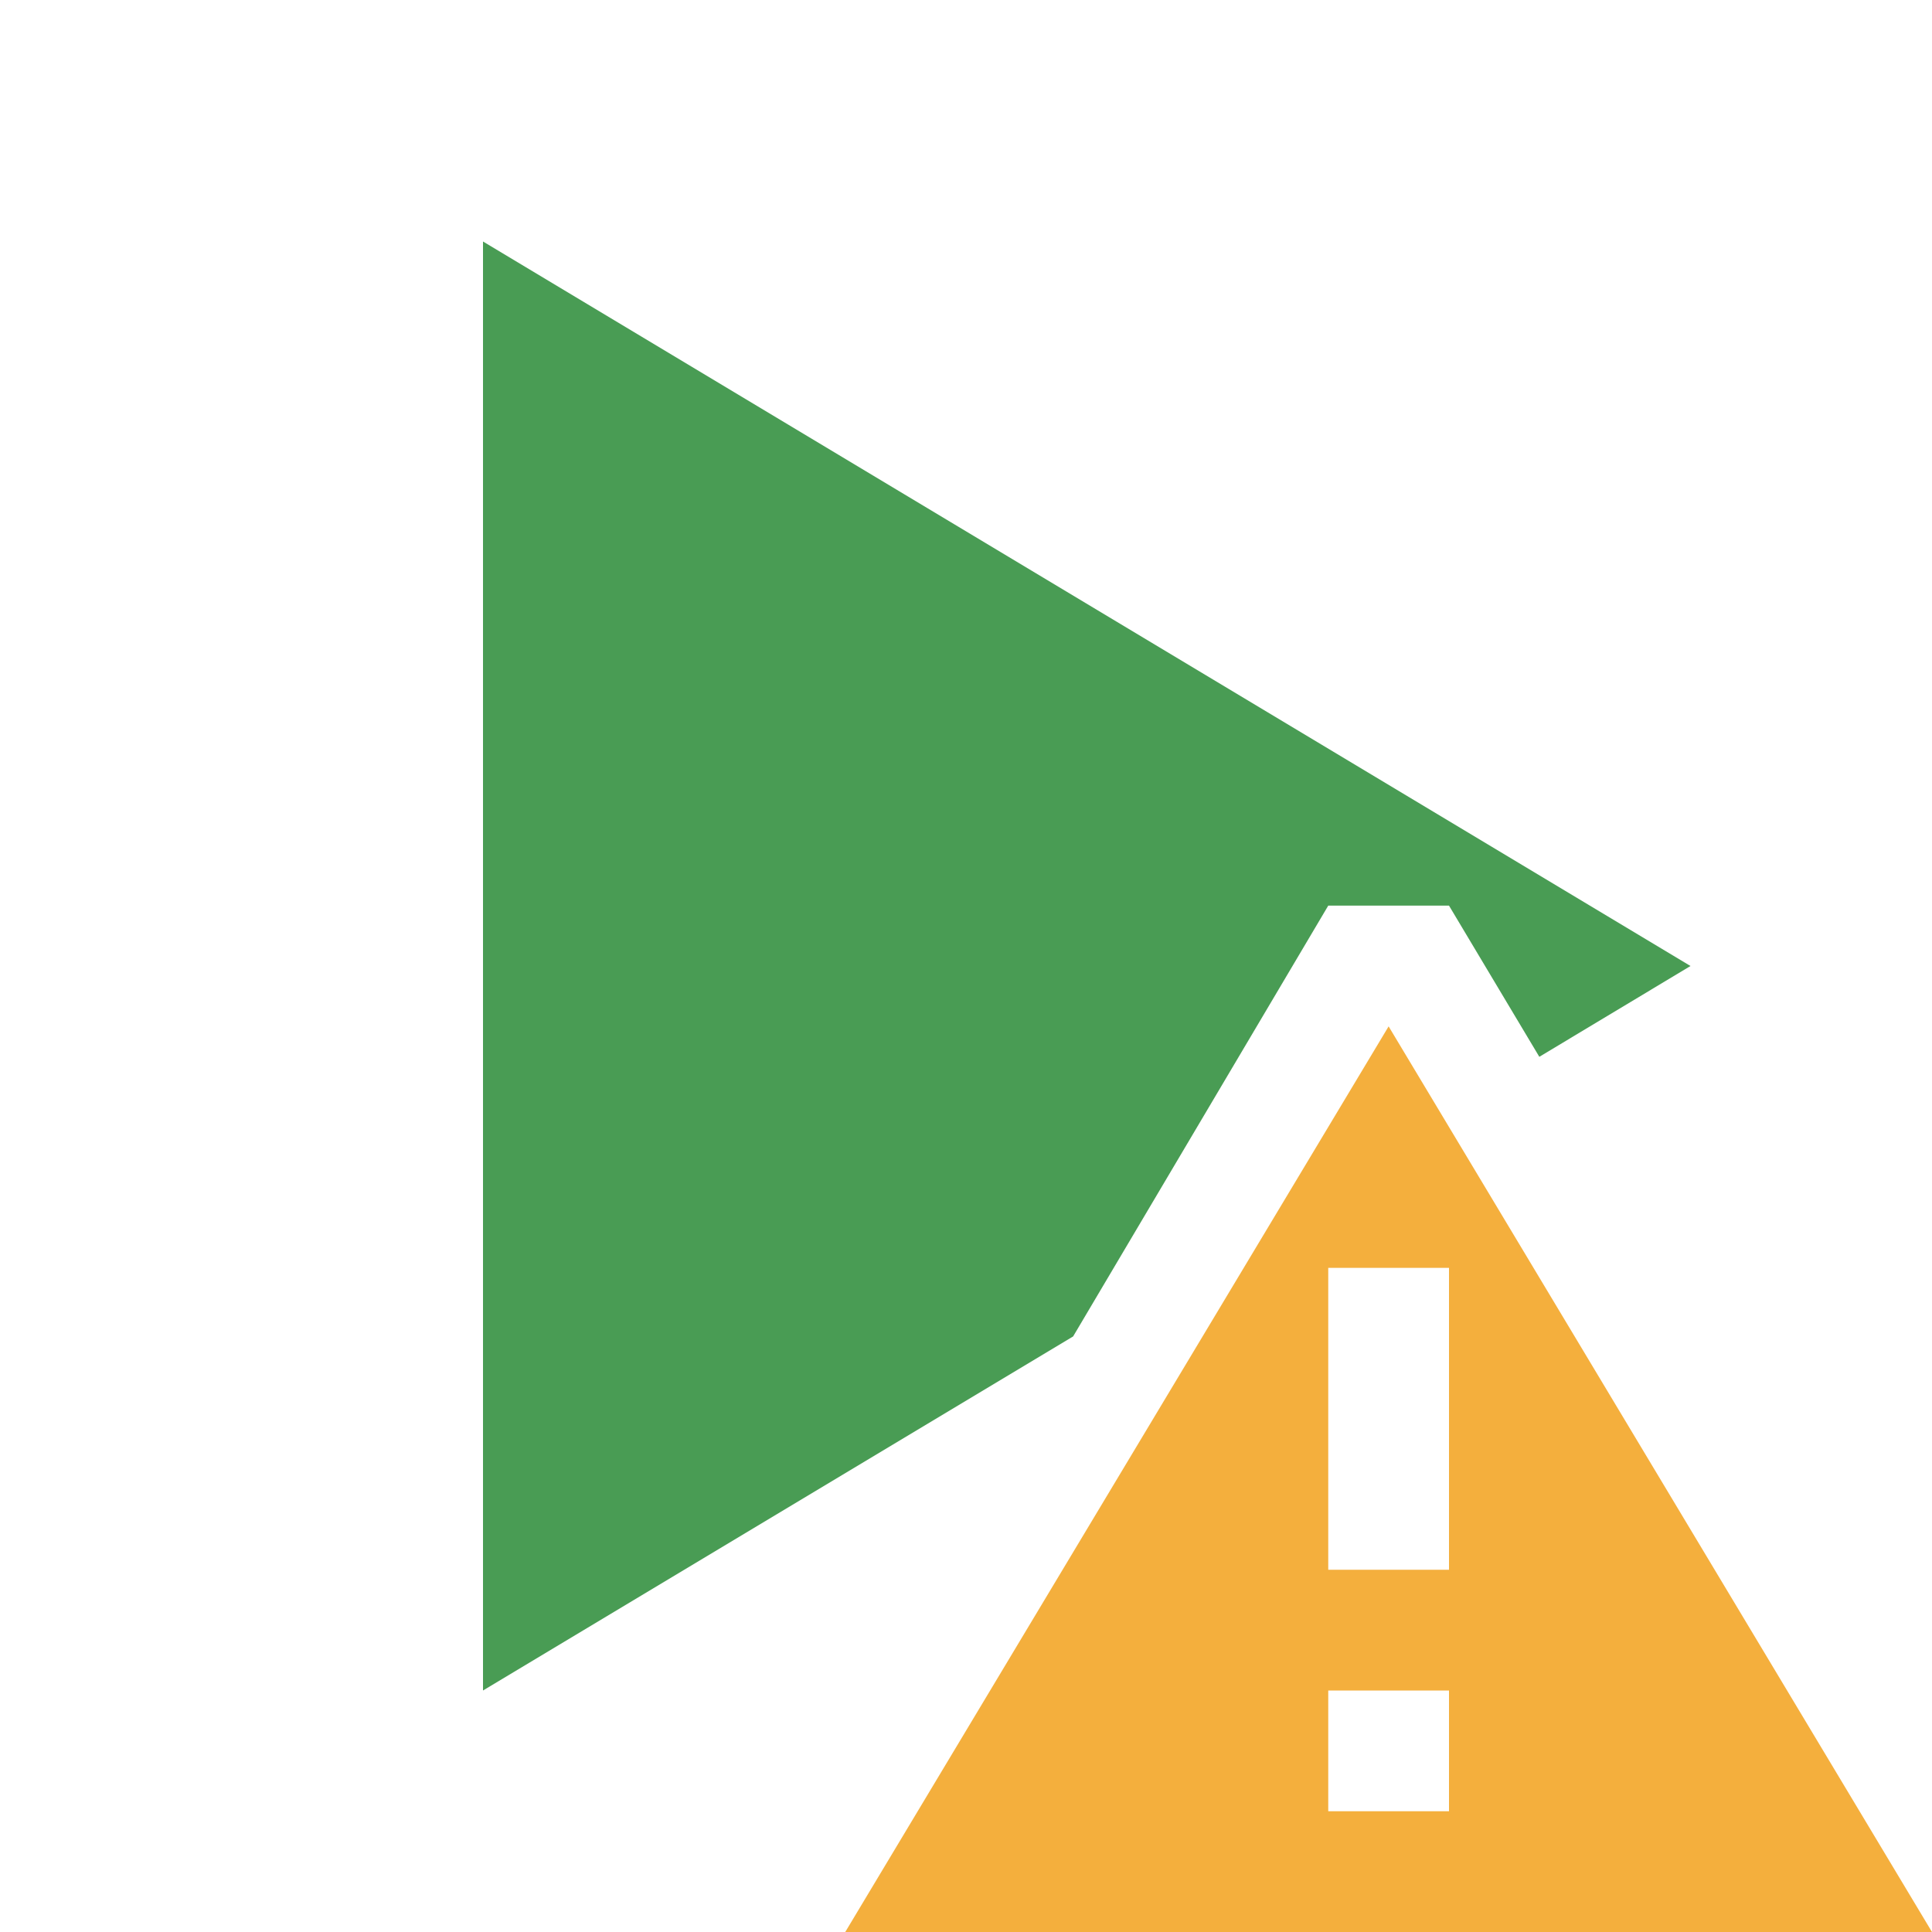 <svg width="16" height="16" version="1.1" viewBox="0 0 16 16"  xmlns="http://www.w3.org/2000/svg"><path d="m4 2v12l4.887-2.932 2.113-3.568h1l0.748 1.252 1.252-0.752-10-6z" fill="#499c54"/><path d="m11.5 8.5-4.5 7.5h9zm-0.5 2h1v2.5h-1zm0 3.5h1v1h-1z" fill="#f4af3d"/></svg>
